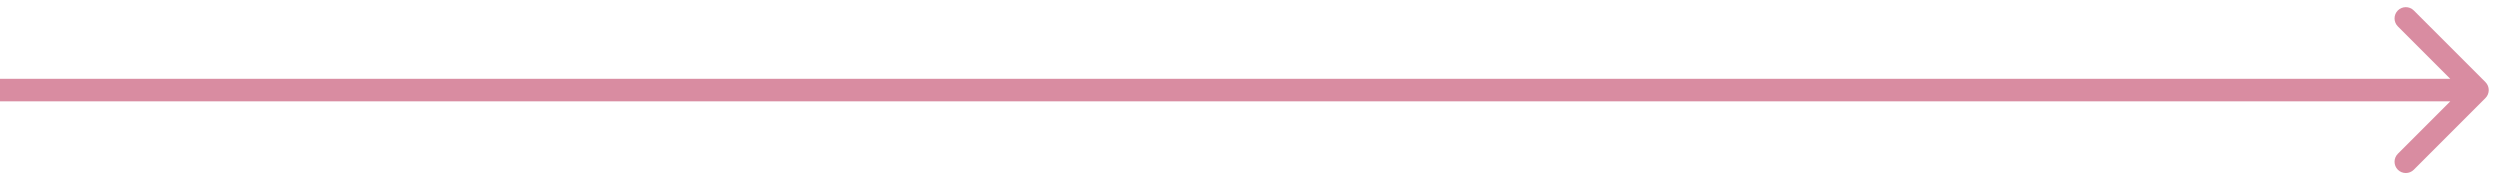 <svg width="111" height="8" viewBox="0 0 111 8" fill="none" xmlns="http://www.w3.org/2000/svg">
<path d="M110.354 4.354C110.549 4.158 110.549 3.842 110.354 3.646L107.172 0.464C106.976 0.269 106.66 0.269 106.464 0.464C106.269 0.66 106.269 0.976 106.464 1.172L109.293 4L106.464 6.828C106.269 7.024 106.269 7.34 106.464 7.536C106.66 7.731 106.976 7.731 107.172 7.536L110.354 4.354ZM0 4.5H110V3.5H0V4.5Z" fill="#D98CA1"/>
</svg>
